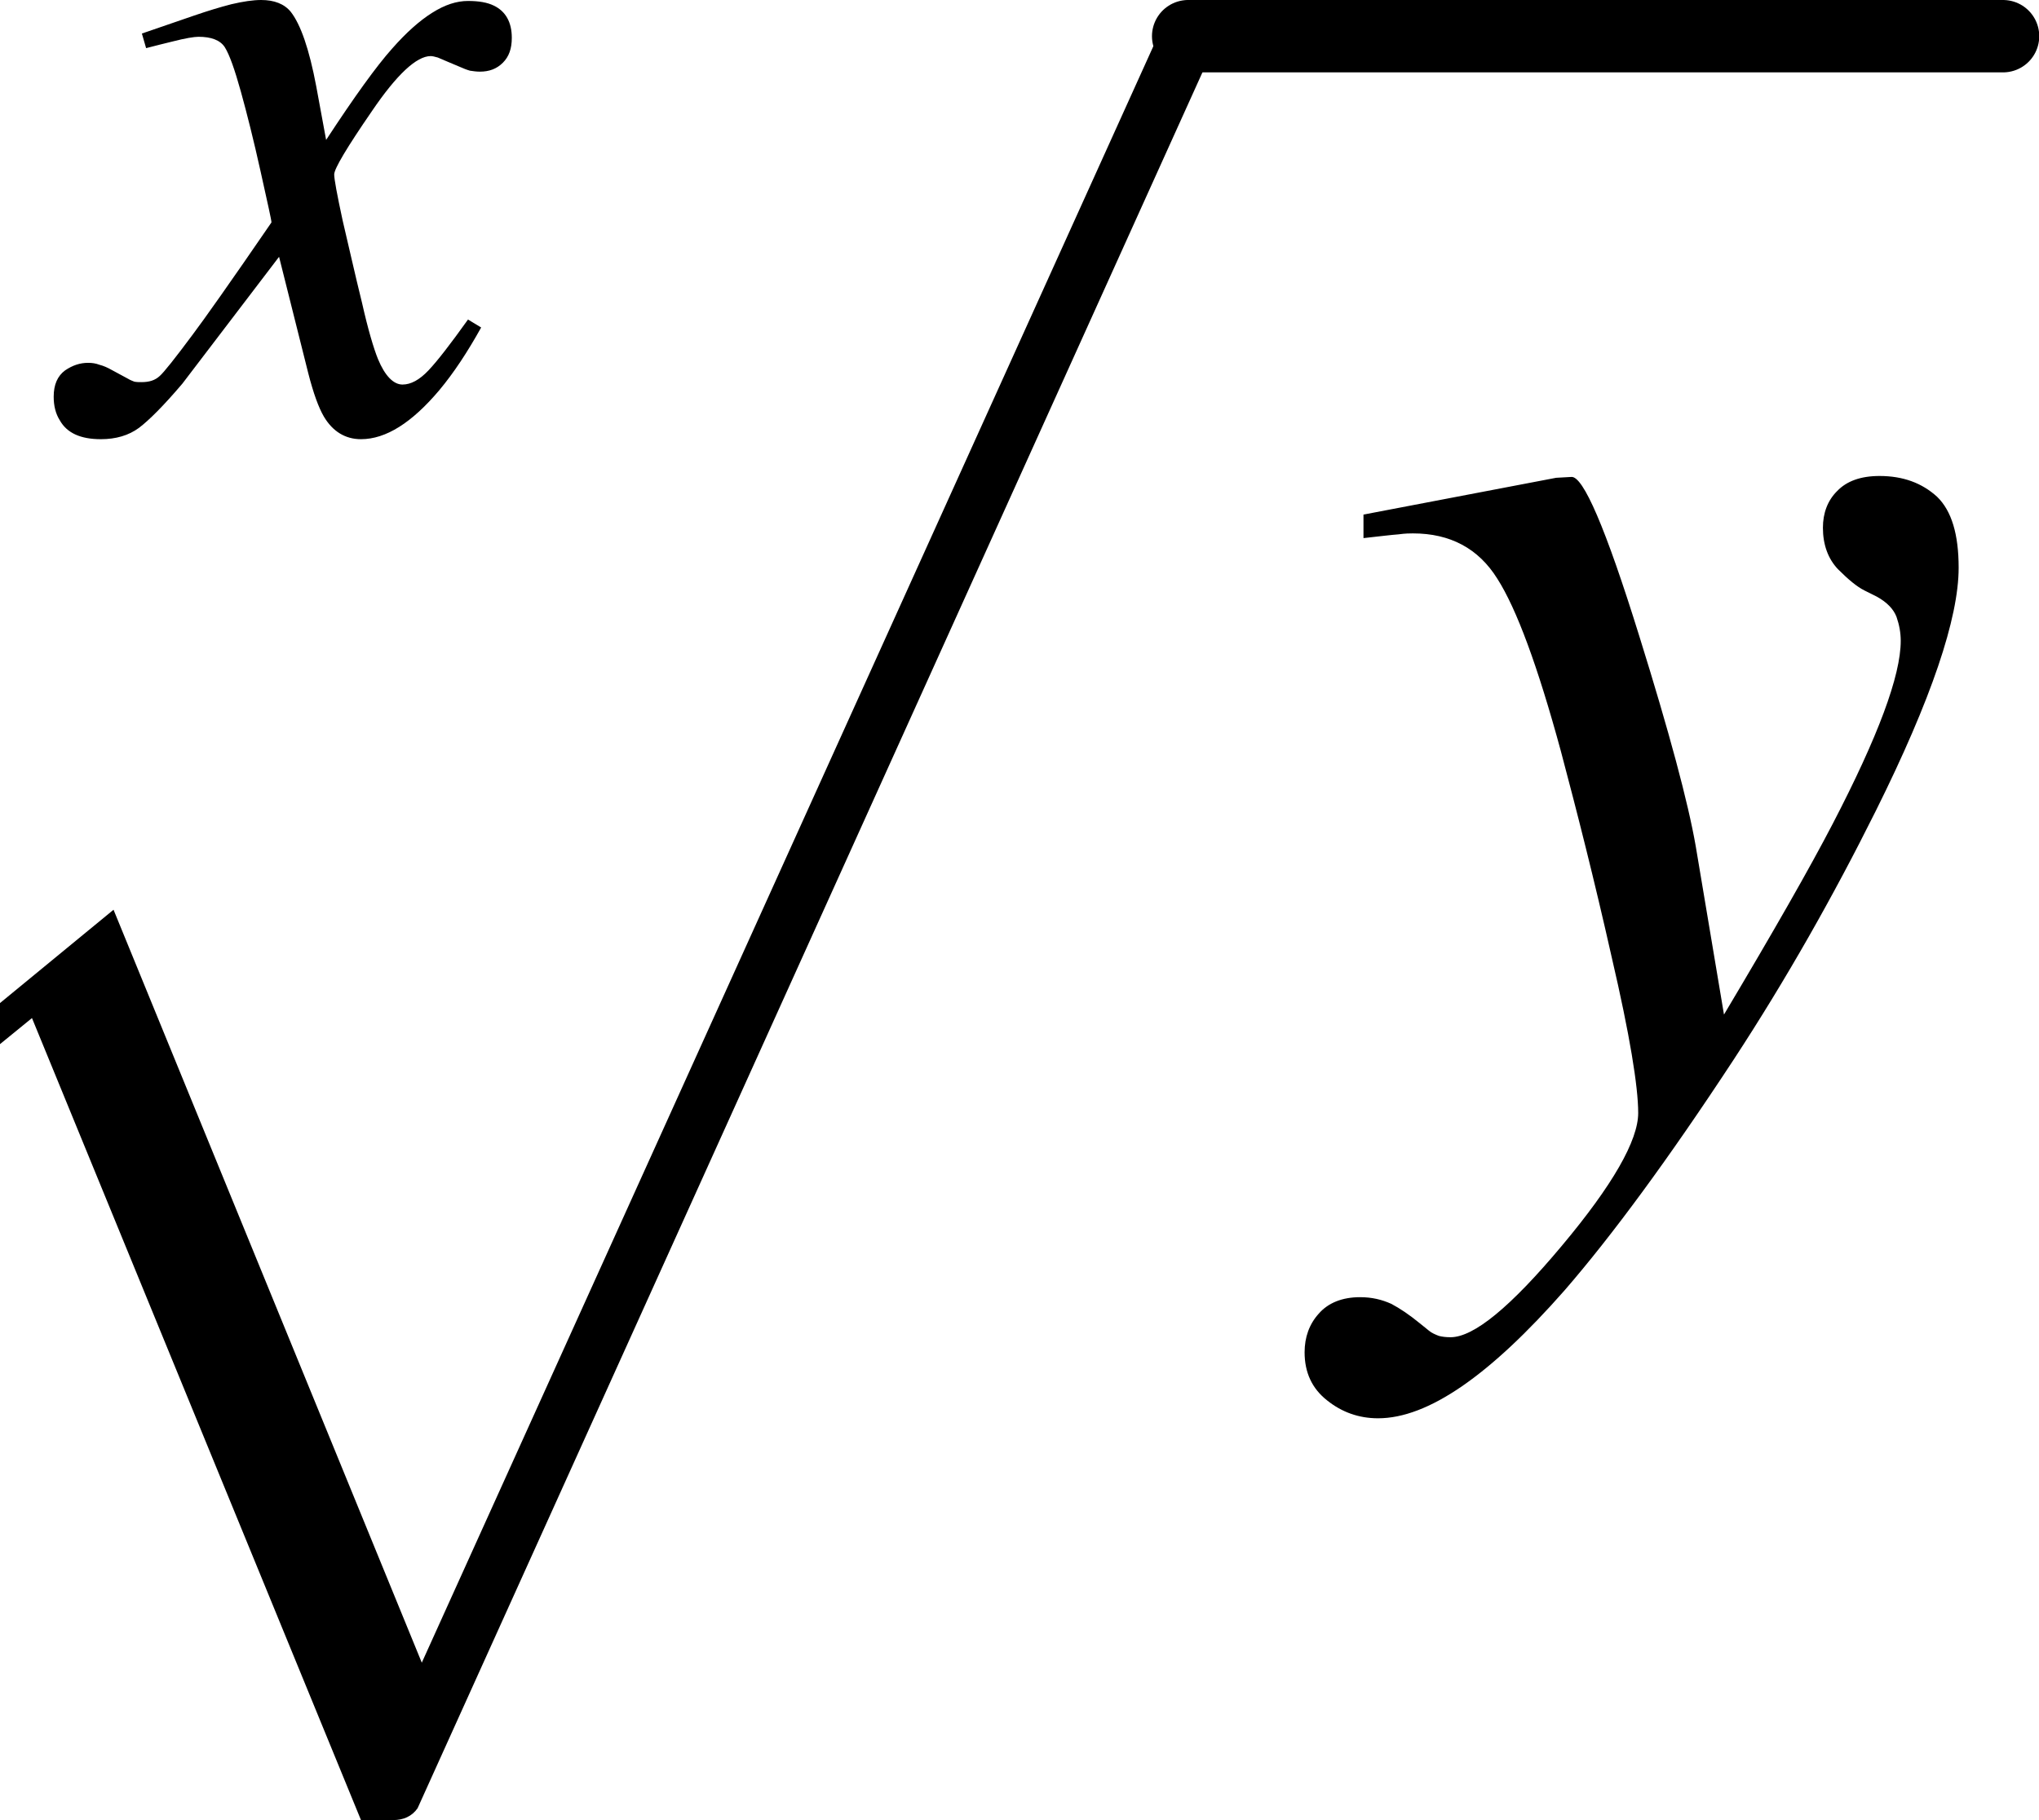 <svg xmlns="http://www.w3.org/2000/svg" xmlns:xlink="http://www.w3.org/1999/xlink" width="16.9pt" height="15.089pt" viewBox="0 0 16.9 15.089" version="1.1">
<defs>
<g>
<symbol overflow="visible" id="glyph0-0">
<path style="stroke:none;" d=""/>
</symbol>
<symbol overflow="visible" id="glyph0-1">
<path style="stroke:none;" d="M 5.086 14.754 L 2.359 8.105 L 1.535 8.777 L 1.32 8.617 L 3.035 7.207 L 5.59 13.449 L 11.781 -0.234 C 11.809 -0.301 11.883 -0.336 12 -0.336 C 12.066 -0.336 12.125 -0.32 12.172 -0.285 C 12.219 -0.254 12.242 -0.215 12.242 -0.168 L 12.242 -0.137 L 5.555 14.656 C 5.508 14.723 5.438 14.754 5.352 14.754 Z "/>
</symbol>
<symbol overflow="visible" id="glyph1-0">
<path style="stroke:none;" d=""/>
</symbol>
<symbol overflow="visible" id="glyph1-1">
<path style="stroke:none;" d="M -0.195 1.625 C -0.117 1.535 0 1.488 0.148 1.488 C 0.246 1.488 0.328 1.508 0.406 1.543 C 0.48 1.582 0.555 1.633 0.641 1.703 L 0.719 1.766 C 0.742 1.785 0.77 1.797 0.801 1.809 C 0.828 1.816 0.859 1.82 0.898 1.82 C 1.09 1.82 1.395 1.57 1.82 1.062 C 2.242 0.559 2.453 0.188 2.453 -0.039 C 2.453 -0.258 2.383 -0.688 2.234 -1.328 C 2.09 -1.969 1.945 -2.539 1.812 -3.039 C 1.621 -3.742 1.445 -4.219 1.285 -4.469 C 1.129 -4.719 0.895 -4.844 0.586 -4.844 C 0.562 -4.844 0.523 -4.844 0.465 -4.836 C 0.41 -4.832 0.312 -4.82 0.176 -4.805 L 0.176 -5 L 1.773 -5.305 L 1.898 -5.312 C 1.996 -5.324 2.184 -4.887 2.461 -3.996 C 2.711 -3.195 2.867 -2.613 2.93 -2.25 L 3.164 -0.855 C 3.574 -1.543 3.875 -2.07 4.066 -2.438 C 4.441 -3.16 4.629 -3.664 4.629 -3.953 C 4.629 -4.02 4.617 -4.086 4.594 -4.152 C 4.57 -4.215 4.516 -4.273 4.43 -4.32 L 4.328 -4.371 C 4.266 -4.402 4.195 -4.461 4.109 -4.547 C 4.027 -4.633 3.984 -4.75 3.984 -4.891 C 3.984 -5.012 4.023 -5.117 4.102 -5.195 C 4.18 -5.277 4.297 -5.32 4.453 -5.32 C 4.648 -5.32 4.805 -5.262 4.93 -5.148 C 5.051 -5.031 5.109 -4.836 5.109 -4.559 C 5.109 -4.141 4.883 -3.469 4.422 -2.543 C 4.07 -1.836 3.68 -1.148 3.246 -0.484 C 2.703 0.344 2.234 0.98 1.844 1.43 C 1.223 2.137 0.711 2.492 0.297 2.492 C 0.137 2.492 -0.004 2.441 -0.125 2.344 C -0.25 2.246 -0.312 2.113 -0.312 1.945 C -0.312 1.82 -0.273 1.711 -0.195 1.625 Z "/>
</symbol>
<symbol overflow="visible" id="glyph2-0">
<path style="stroke:none;" d=""/>
</symbol>
<symbol overflow="visible" id="glyph2-1">
<path style="stroke:none;" d="M -0.129 -0.484 C -0.066 -0.527 -0.004 -0.547 0.062 -0.547 C 0.094 -0.547 0.125 -0.543 0.156 -0.531 C 0.188 -0.523 0.223 -0.508 0.258 -0.488 L 0.395 -0.414 C 0.414 -0.402 0.43 -0.398 0.445 -0.391 C 0.465 -0.387 0.484 -0.387 0.504 -0.387 C 0.57 -0.387 0.617 -0.402 0.656 -0.438 C 0.691 -0.469 0.781 -0.582 0.926 -0.777 C 1.023 -0.906 1.242 -1.215 1.582 -1.711 C 1.582 -1.73 1.551 -1.867 1.492 -2.133 C 1.434 -2.395 1.379 -2.613 1.328 -2.797 C 1.277 -2.98 1.234 -3.102 1.195 -3.164 C 1.156 -3.223 1.082 -3.25 0.977 -3.25 C 0.941 -3.25 0.867 -3.238 0.762 -3.211 C 0.695 -3.195 0.621 -3.176 0.543 -3.156 L 0.508 -3.277 L 0.941 -3.426 C 1.055 -3.465 1.156 -3.496 1.25 -3.52 C 1.348 -3.543 1.43 -3.555 1.496 -3.555 C 1.605 -3.555 1.688 -3.523 1.742 -3.457 C 1.824 -3.352 1.895 -3.148 1.953 -2.84 L 2.035 -2.395 C 2.27 -2.754 2.453 -3.008 2.582 -3.152 C 2.699 -3.285 2.809 -3.383 2.914 -3.449 C 3.02 -3.516 3.117 -3.547 3.211 -3.547 C 3.301 -3.547 3.371 -3.535 3.426 -3.508 C 3.523 -3.461 3.574 -3.371 3.574 -3.242 C 3.574 -3.152 3.551 -3.086 3.5 -3.035 C 3.449 -2.984 3.387 -2.961 3.309 -2.961 C 3.281 -2.961 3.254 -2.965 3.227 -2.969 C 3.199 -2.977 3.172 -2.988 3.145 -3 L 3.043 -3.043 C 3.016 -3.055 2.988 -3.066 2.961 -3.078 C 2.934 -3.086 2.914 -3.09 2.902 -3.09 C 2.785 -3.09 2.621 -2.938 2.414 -2.633 C 2.207 -2.332 2.102 -2.156 2.102 -2.109 C 2.102 -2.07 2.125 -1.945 2.172 -1.727 C 2.223 -1.512 2.273 -1.285 2.332 -1.047 C 2.383 -0.82 2.43 -0.664 2.465 -0.578 C 2.523 -0.438 2.594 -0.367 2.668 -0.367 C 2.738 -0.367 2.809 -0.406 2.883 -0.484 C 2.957 -0.562 3.066 -0.703 3.211 -0.906 L 3.32 -0.84 C 3.207 -0.637 3.094 -0.465 2.973 -0.32 C 2.746 -0.051 2.531 0.086 2.324 0.086 C 2.195 0.086 2.09 0.023 2.016 -0.102 C 1.973 -0.176 1.93 -0.293 1.887 -0.461 L 1.645 -1.426 L 0.844 -0.375 C 0.688 -0.191 0.566 -0.07 0.484 -0.008 C 0.398 0.055 0.293 0.086 0.168 0.086 C 0 0.086 -0.113 0.035 -0.172 -0.07 C -0.207 -0.125 -0.223 -0.191 -0.223 -0.266 C -0.223 -0.367 -0.191 -0.438 -0.129 -0.484 Z "/>
</symbol>
</g>
</defs>
<g id="surface873">
<g style="fill:rgb(0%,0%,0%);fill-opacity:1;">
  <use xlink:href="#glyph0-1" x="-2.094" y="0.335"/>
</g>
<path style="fill:none;stroke-width:0.6;stroke-linecap:round;stroke-linejoin:miter;stroke:rgb(0%,0%,0%);stroke-opacity:1;stroke-miterlimit:10;" d="M 9.848 -8.965 L 16.602 -8.965 " transform="matrix(1,0,0,1,0,9.265)"/>
<g style="fill:rgb(0%,0%,0%);fill-opacity:1;">
  <use xlink:href="#glyph1-1" x="11.125" y="9.266"/>
</g>
<g style="fill:rgb(0%,0%,0%);fill-opacity:1;">
  <use xlink:href="#glyph2-1" x="0.668" y="3.555"/>
</g>
</g>
</svg>

